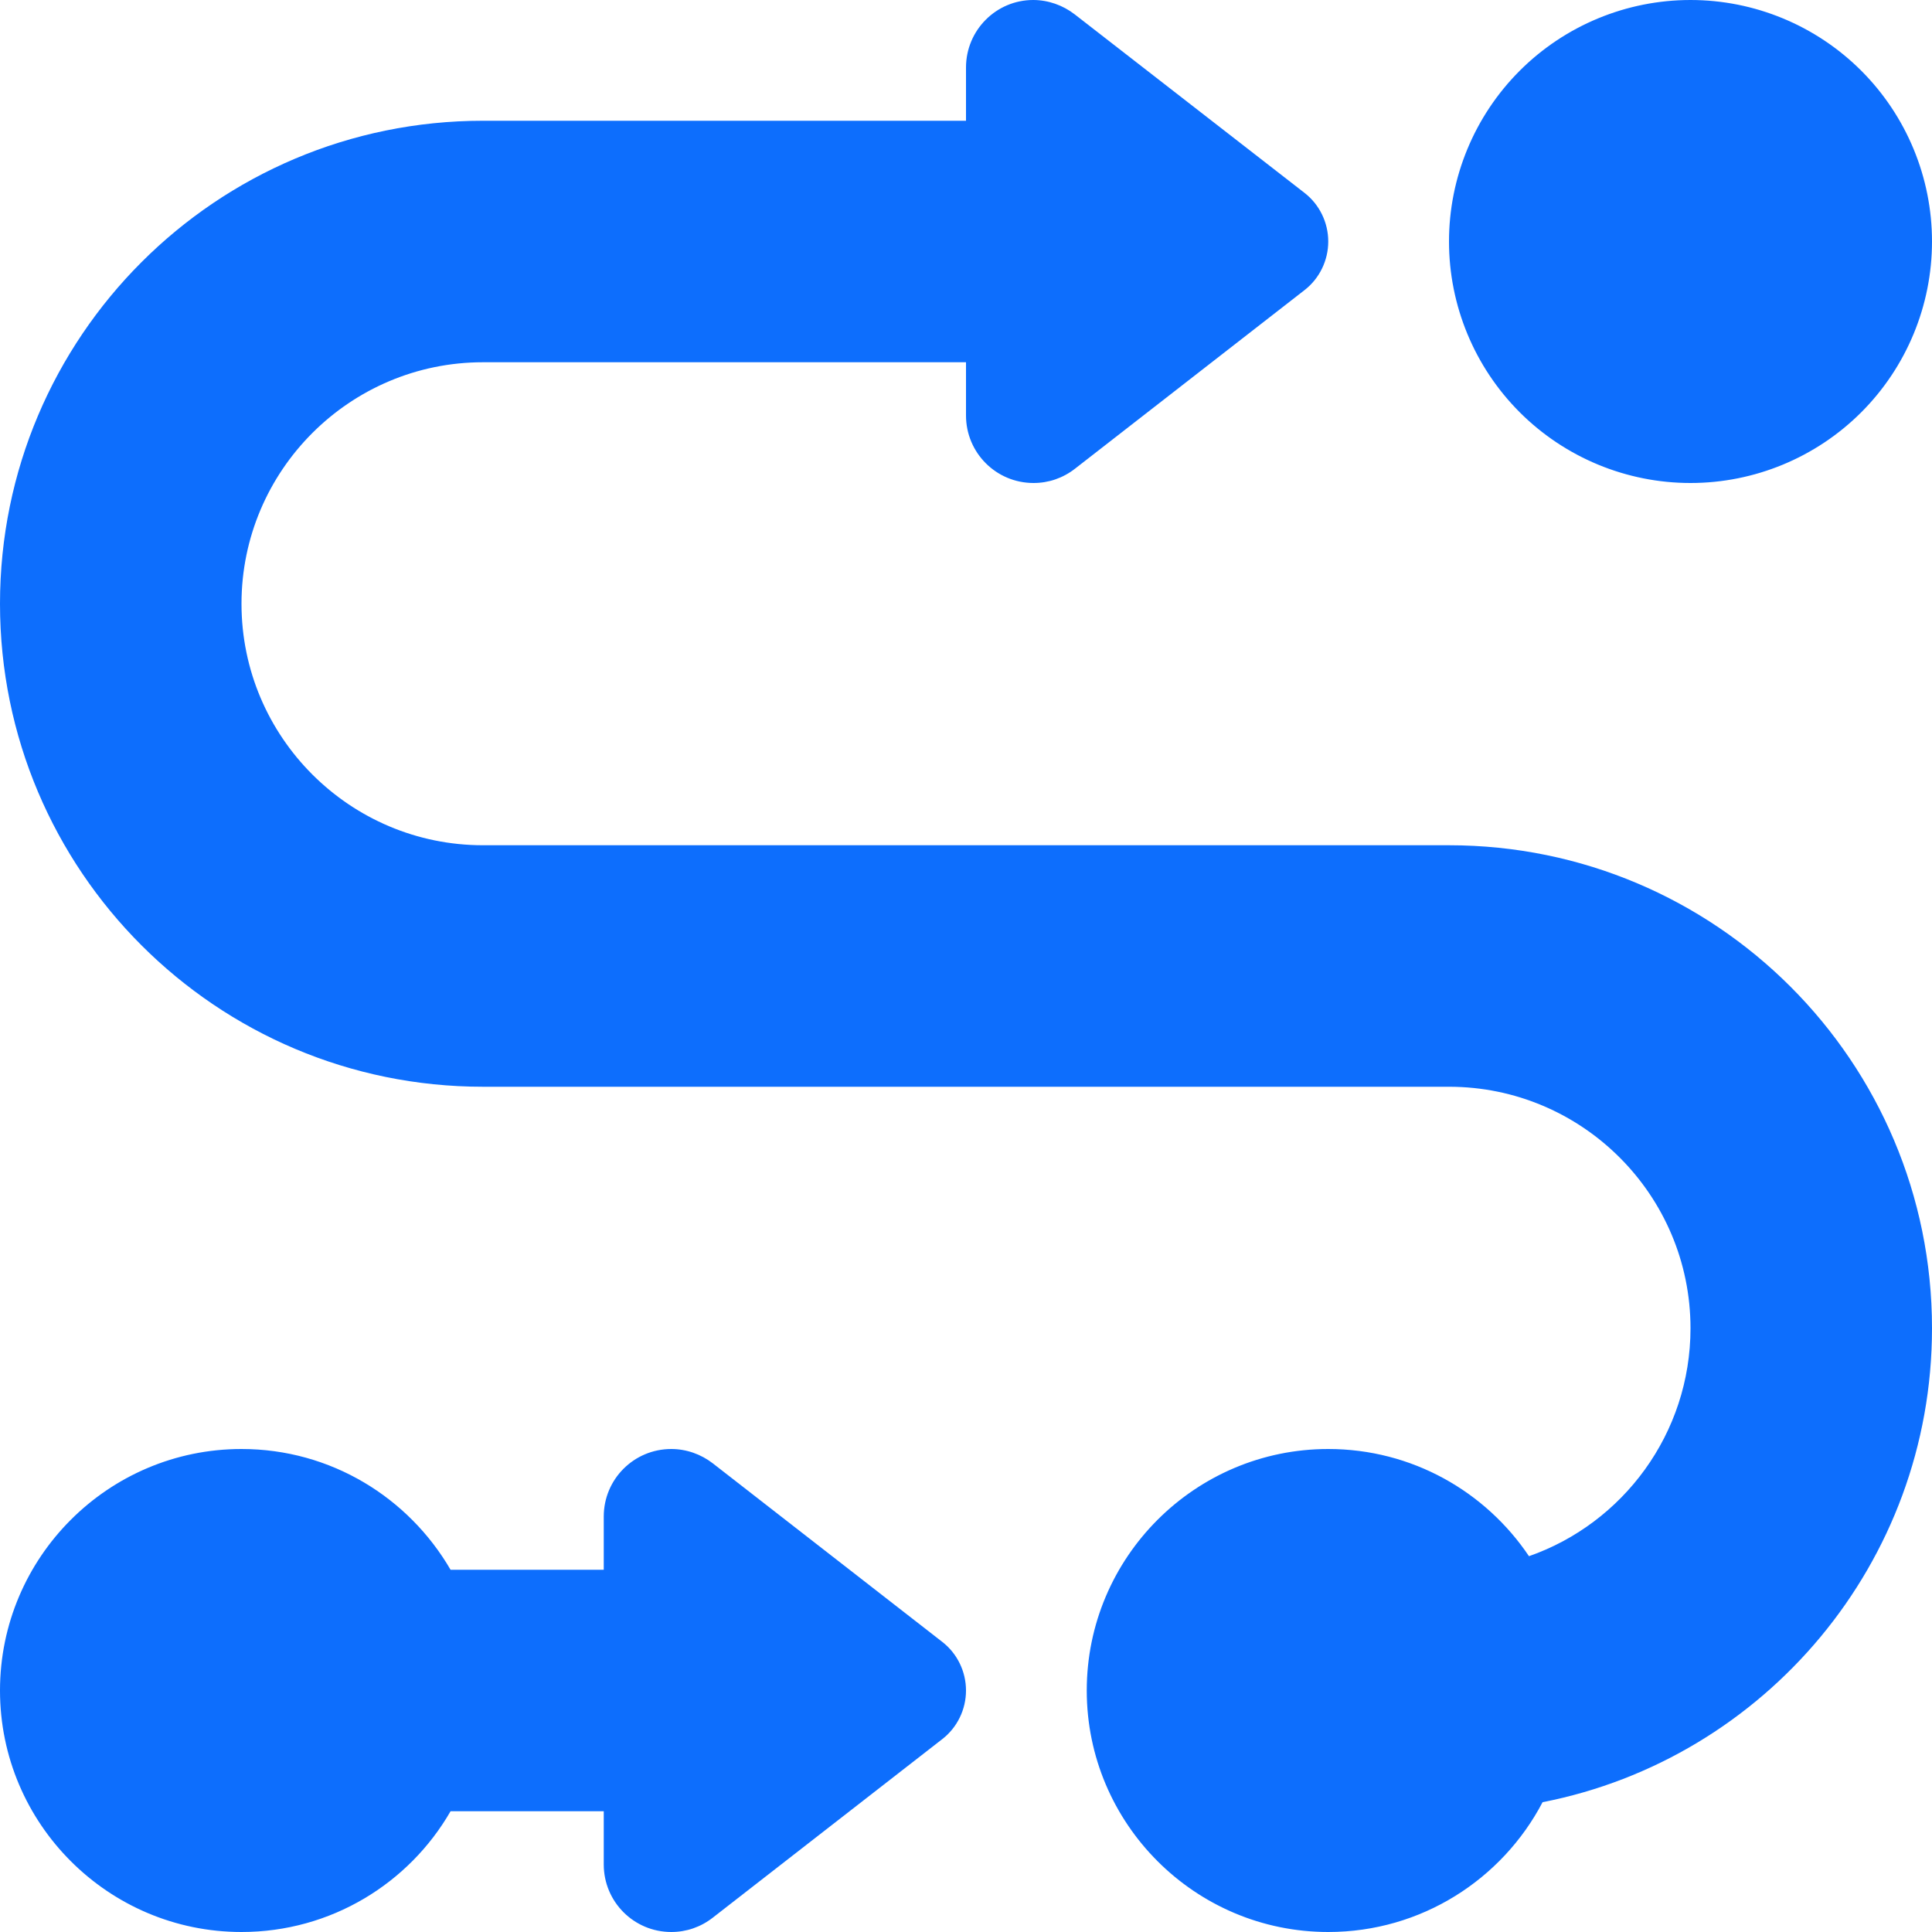 <svg width="48" height="48" viewBox="0 0 48 48" fill="none" xmlns="http://www.w3.org/2000/svg">
<path d="M42 12C43.591 12 45.117 11.368 46.243 10.243C47.368 9.117 48 7.591 48 6C48 4.409 47.368 2.883 46.243 1.757C45.117 0.632 43.591 0 42 0C40.409 0 38.883 0.632 37.757 1.757C36.632 2.883 36 4.409 36 6C36 7.591 36.632 9.117 37.757 10.243C38.883 11.368 40.409 12 42 12ZM12 3C5.372 3 0 8.372 0 15C0 21.628 5.372 27 12 27H36C39.309 27 42 29.691 42 33C42 35.616 40.322 37.847 37.987 38.663C36.909 37.059 35.081 36 33 36C29.691 36 27 38.691 27 42C27 45.309 29.691 48 33 48C35.316 48 37.322 46.688 38.325 44.775C43.837 43.697 48 38.831 48 33C48 26.372 42.628 21 36 21H12C8.691 21 6 18.309 6 15C6 11.691 8.691 9 12 9H24V10.322C24 11.25 24.75 12 25.678 12C26.053 12 26.409 11.878 26.709 11.644L32.409 7.209C32.784 6.919 33 6.469 33 6C33 5.531 32.784 5.081 32.409 4.791L26.7 0.356C26.409 0.131 26.044 0 25.669 0C24.75 0 24 0.75 24 1.678V3H12ZM11.194 39C10.153 37.209 8.222 36 6 36C2.691 36 0 38.691 0 42C0 45.309 2.691 48 6 48C8.222 48 10.162 46.791 11.194 45H15V46.322C15 47.25 15.75 48 16.678 48C17.053 48 17.409 47.878 17.709 47.644L23.409 43.209C23.784 42.919 24 42.469 24 42C24 41.531 23.784 41.081 23.409 40.791L17.709 36.356C17.419 36.131 17.053 36 16.678 36C15.75 36 15 36.75 15 37.678V39H11.194Z" fill="#0D6EFD"/>
</svg>
